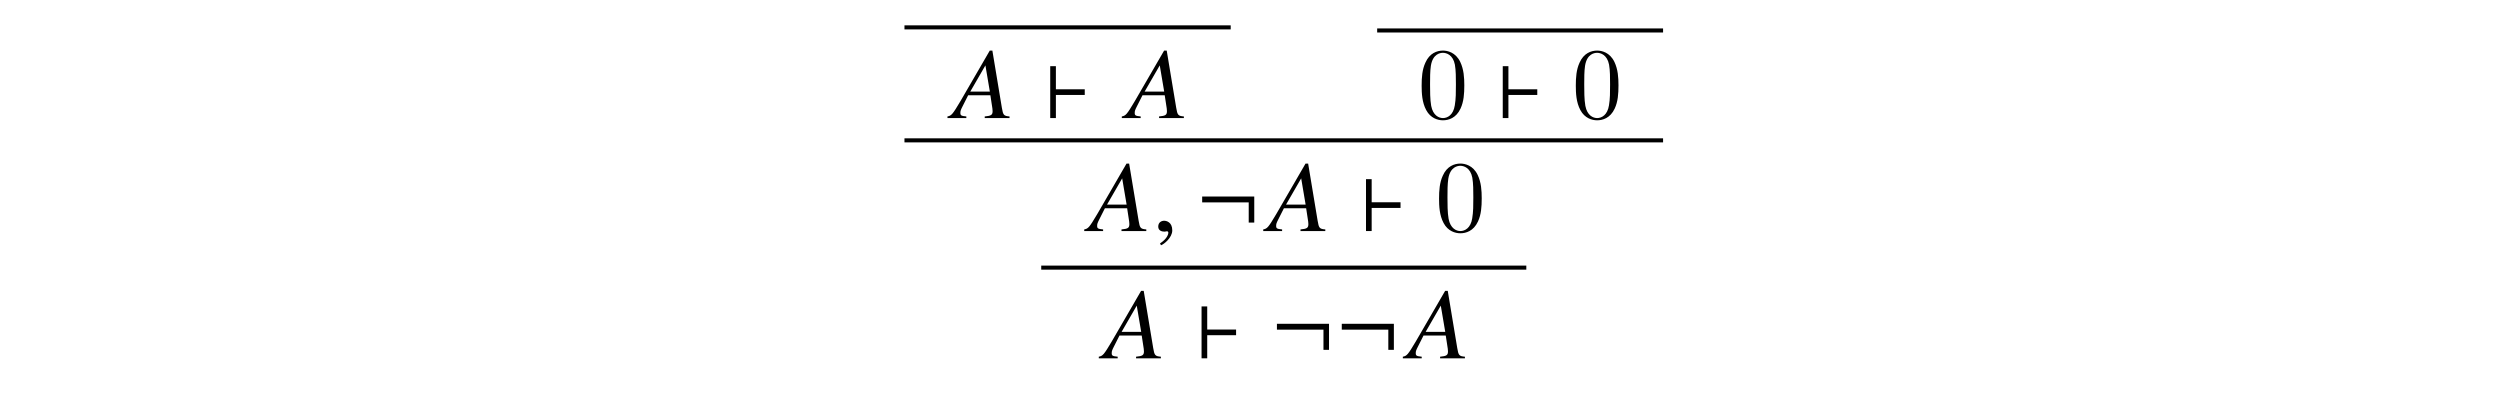 <?xml version='1.0' encoding='UTF-8'?>
<!-- This file was generated by dvisvgm 3.2.2 -->
<svg version='1.1' xmlns='http://www.w3.org/2000/svg' xmlns:xlink='http://www.w3.org/1999/xlink' width='245.796pt' height='39.16pt' viewBox='-.5 -38.66 245.796 39.16'>
<defs>
<use id='g38-58' xlink:href='#g32-58' transform='scale(1.818)'/>
<use id='g38-96' xlink:href='#g32-96' transform='scale(1.818)'/>
<path id='g50-48' d='m4.583-3.188c0-.797-.05-1.594-.399-2.331c-.458-.956-1.275-1.116-1.694-1.116c-.598 0-1.325 .259-1.733 1.186c-.319 .687-.369 1.465-.369 2.262c0 .747 .04 1.644 .448 2.401c.428 .807 1.156 1.006 1.644 1.006c.538 0 1.295-.209 1.733-1.156c.319-.687 .369-1.465 .369-2.252zm-2.102 3.188c-.389 0-.976-.249-1.156-1.205c-.11-.598-.11-1.514-.11-2.102c0-.638 0-1.295 .08-1.833c.189-1.186 .936-1.275 1.186-1.275c.329 0 .986 .179 1.176 1.166c.1 .558 .1 1.315 .1 1.943c0 .747 0 1.425-.11 2.062c-.149 .946-.717 1.245-1.166 1.245z'/>
<path id='g32-58' d='m3.155-.459v-1.408h-2.817v.317h2.517v1.092h.3z'/>
<path id='g32-96' d='m2.205-1.25v-.306h-1.561v-1.25h-.306v2.806h.306v-1.25h1.561z'/>
<path id='g47-22' d='m5.598 0v-.159c-.566-.05-.635-.129-.754-.854l-.933-5.618h-.258l-2.878 4.963c-.784 1.32-.883 1.429-1.28 1.509v.159h1.856v-.159c-.506-.05-.586-.099-.586-.347c0-.189 .03-.278 .199-.615l.566-1.122h2.184l.199 1.3c.01 .089 .02 .179 .02 .258c0 .377-.139 .466-.774 .526v.159h2.442zm-1.935-2.6h-1.926l1.489-2.581l.437 2.581z'/>
<path id='g47-150' d='m1.935-.06c0-.824-.576-.953-.804-.953c-.248 0-.576 .149-.576 .576c0 .397 .357 .496 .615 .496c.069 0 .119-.01 .149-.02c.04-.01 .069-.02 .089-.02c.069 0 .139 .05 .139 .139c0 .189-.159 .635-.814 1.052l.089 .189c.298-.099 1.112-.754 1.112-1.459z'/>
</defs>
<g id='page496'>
<g fill='currentColor'>
<rect x='88.426' y='-36.168' height='.399' width='32.075'/>
<use x='93.158' y='-27.052' xlink:href='#g47-22'/>
<use x='102.142' y='-27.052' xlink:href='#g38-96'/>
<use x='110.299' y='-27.052' xlink:href='#g47-22'/>
<rect x='134.901' y='-35.864' height='.399' width='28.11'/>
<use x='138.886' y='-27.052' xlink:href='#g50-48'/>
<use x='146.634' y='-27.052' xlink:href='#g38-96'/>
<use x='154.044' y='-27.052' xlink:href='#g50-48'/>
<rect x='88.426' y='-25.06' height='.399' width='74.585'/>
<use x='106.604' y='-15.944' xlink:href='#g47-22'/>
<use x='112.821' y='-15.944' xlink:href='#g47-150'/>
<use x='117.081' y='-15.944' xlink:href='#g38-58'/>
<use x='124.204' y='-15.944' xlink:href='#g47-22'/>
<use x='133.189' y='-15.944' xlink:href='#g38-96'/>
<use x='140.598' y='-15.944' xlink:href='#g50-48'/>
<rect x='101.872' y='-12.547' height='.399' width='47.693'/>
<use x='108.037' y='-3.431' xlink:href='#g47-22'/>
<use x='117.021' y='-3.431' xlink:href='#g38-96'/>
<use x='124.431' y='-3.431' xlink:href='#g38-58'/>
<use x='130.807' y='-3.431' xlink:href='#g38-58'/>
<use x='137.93' y='-3.431' xlink:href='#g47-22'/>
</g>
</g>
</svg>